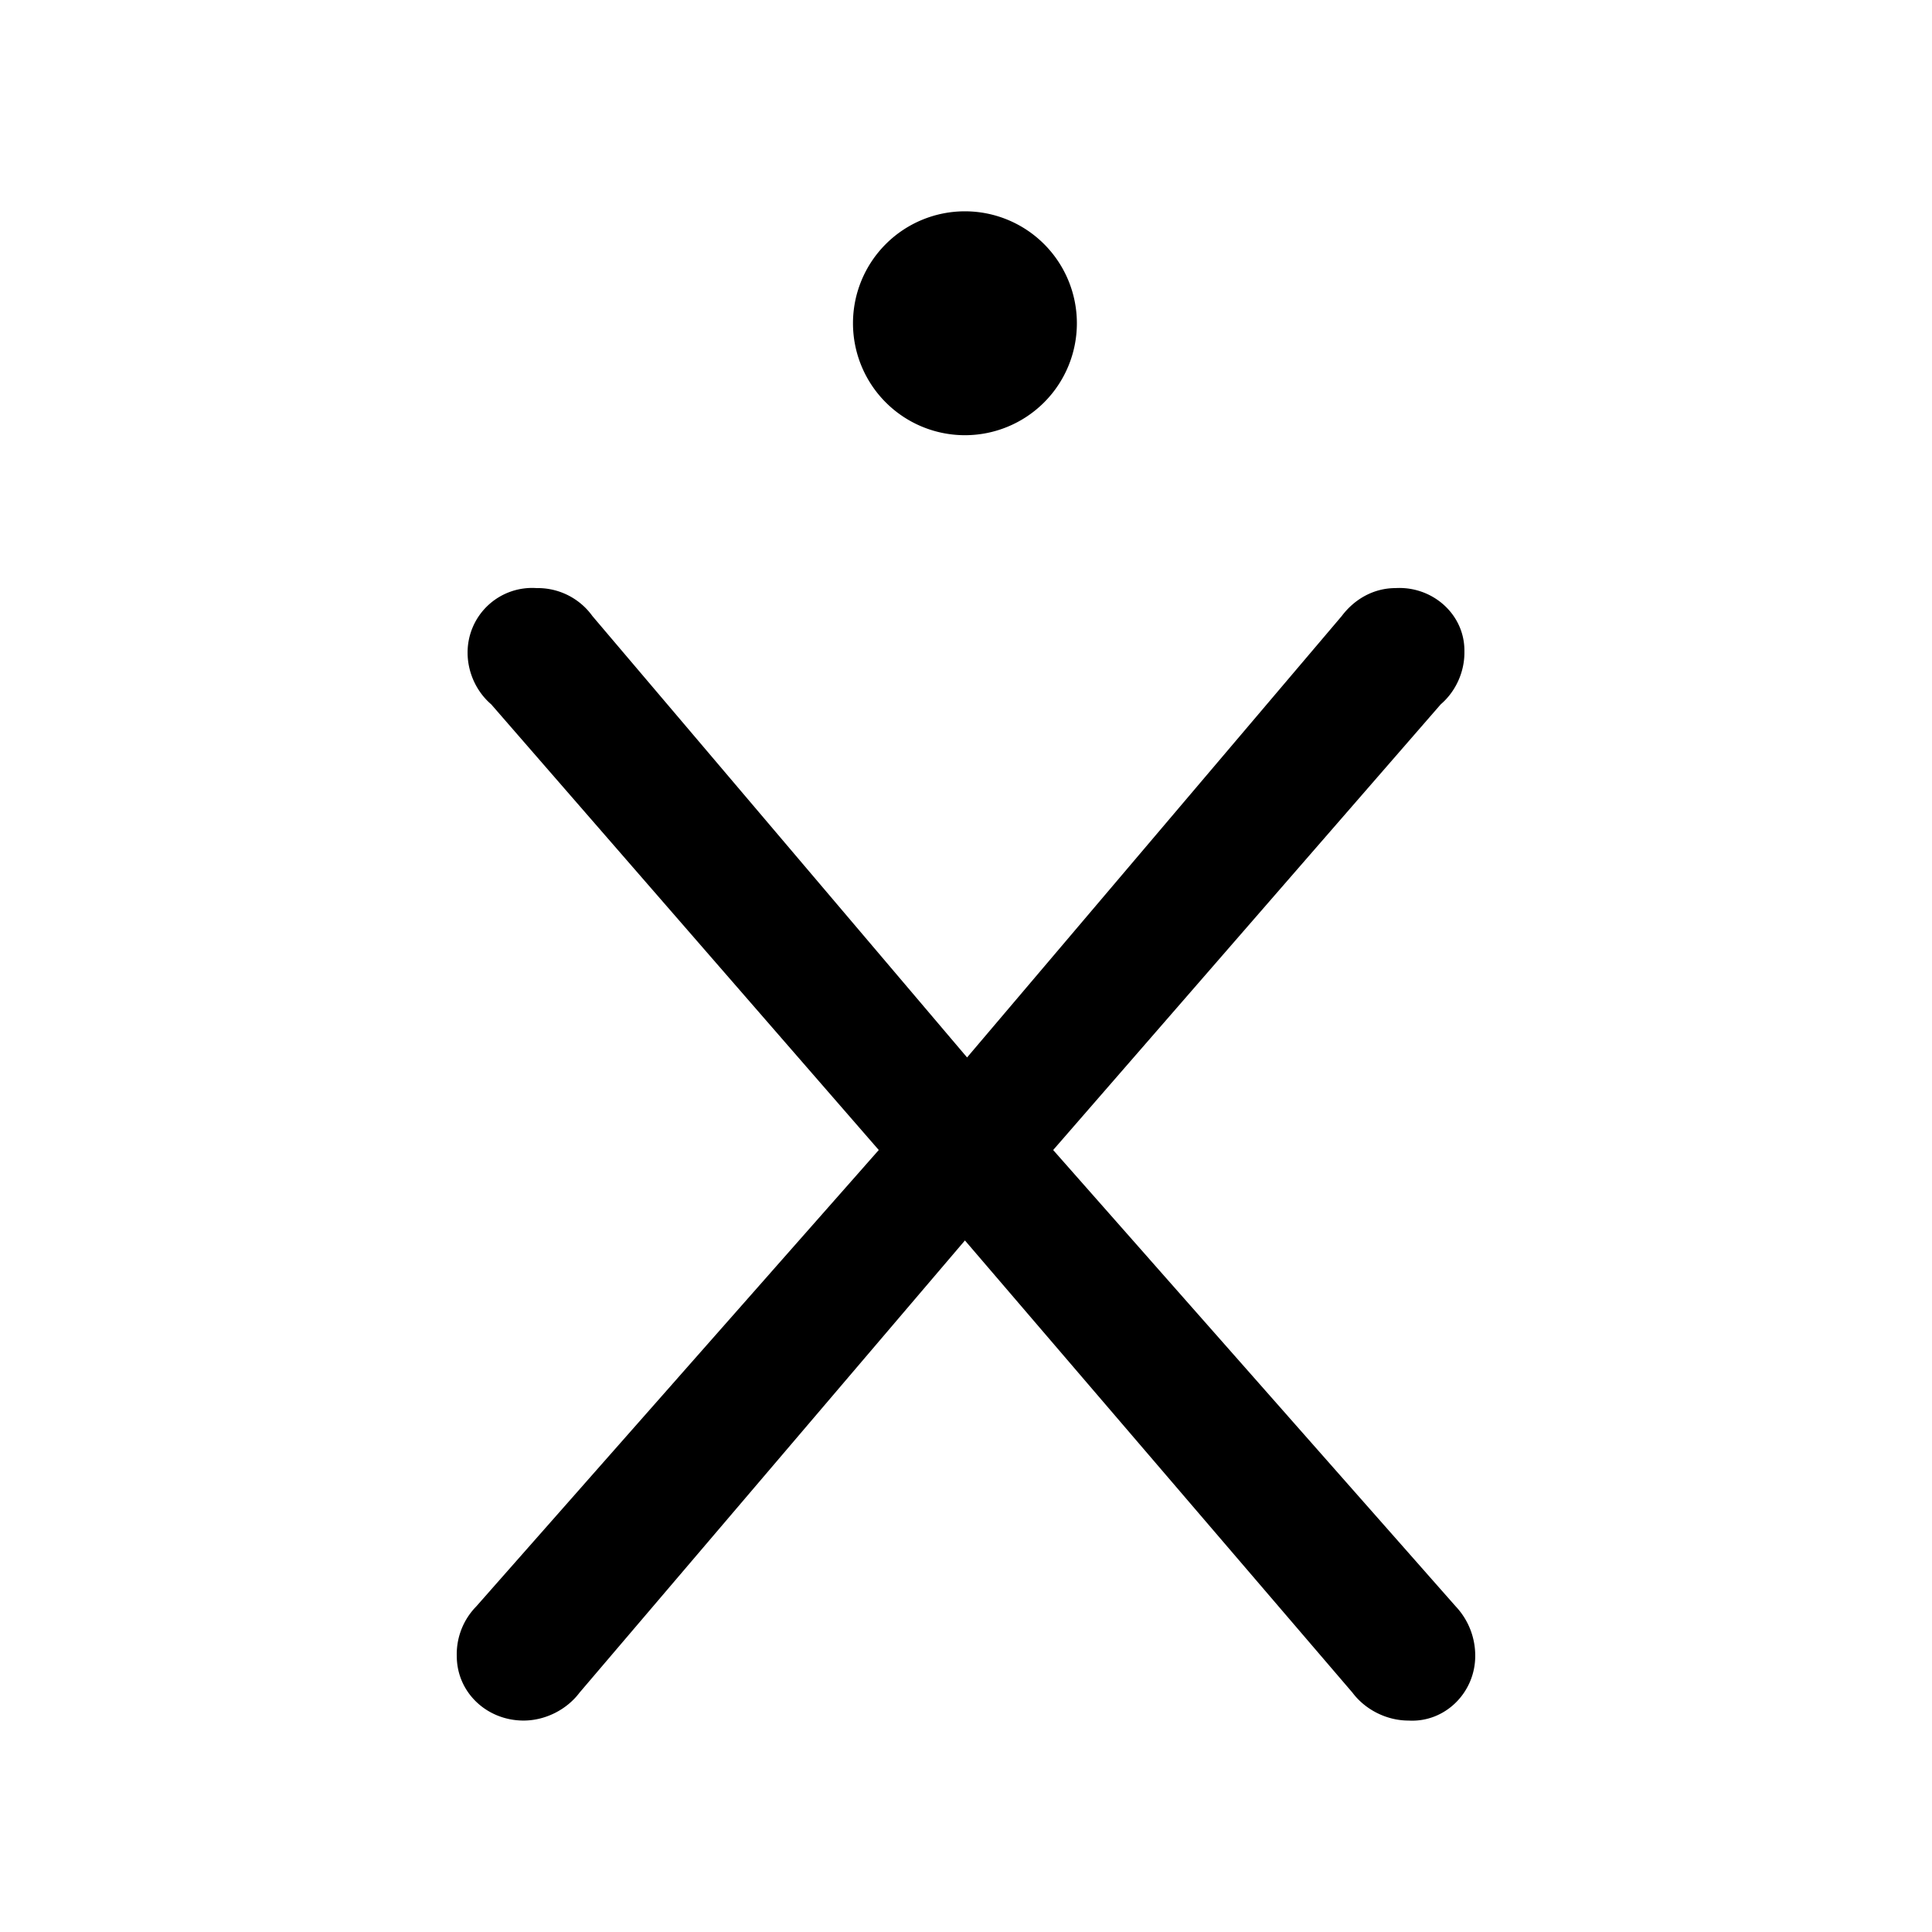 <svg xmlns="http://www.w3.org/2000/svg" width="100%" height="100%" viewBox="-3.36 -3.36 30.72 30.72"><path d="M11.983 0a1.78 1.78 0 00-1.78 1.78 1.78 1.78 0 001.78 1.78 1.78 1.78 0 001.78-1.78A1.78 1.78 0 0011.983 0zM5.17 5.991a1.026 1.026 0 00-1.095 1.027c0 .308.136.616.376.822l6.162 7.086-6.401 7.258a1.084 1.084 0 00-.309.787c0 .582.48 1.027 1.062 1.027.342 0 .684-.17.89-.444l6.128-7.19 6.162 7.19c.205.274.547.444.89.444.582.035 1.062-.445 1.062-1.027a1.14 1.14 0 00-.309-.787l-6.402-7.258 6.162-7.086c.24-.206.377-.514.377-.822v-.034c0-.582-.513-1.027-1.095-.993-.343 0-.65.171-.856.445l-5.957 7.018L6.06 6.436a1.07 1.07 0 00-.855-.445z"/></svg>